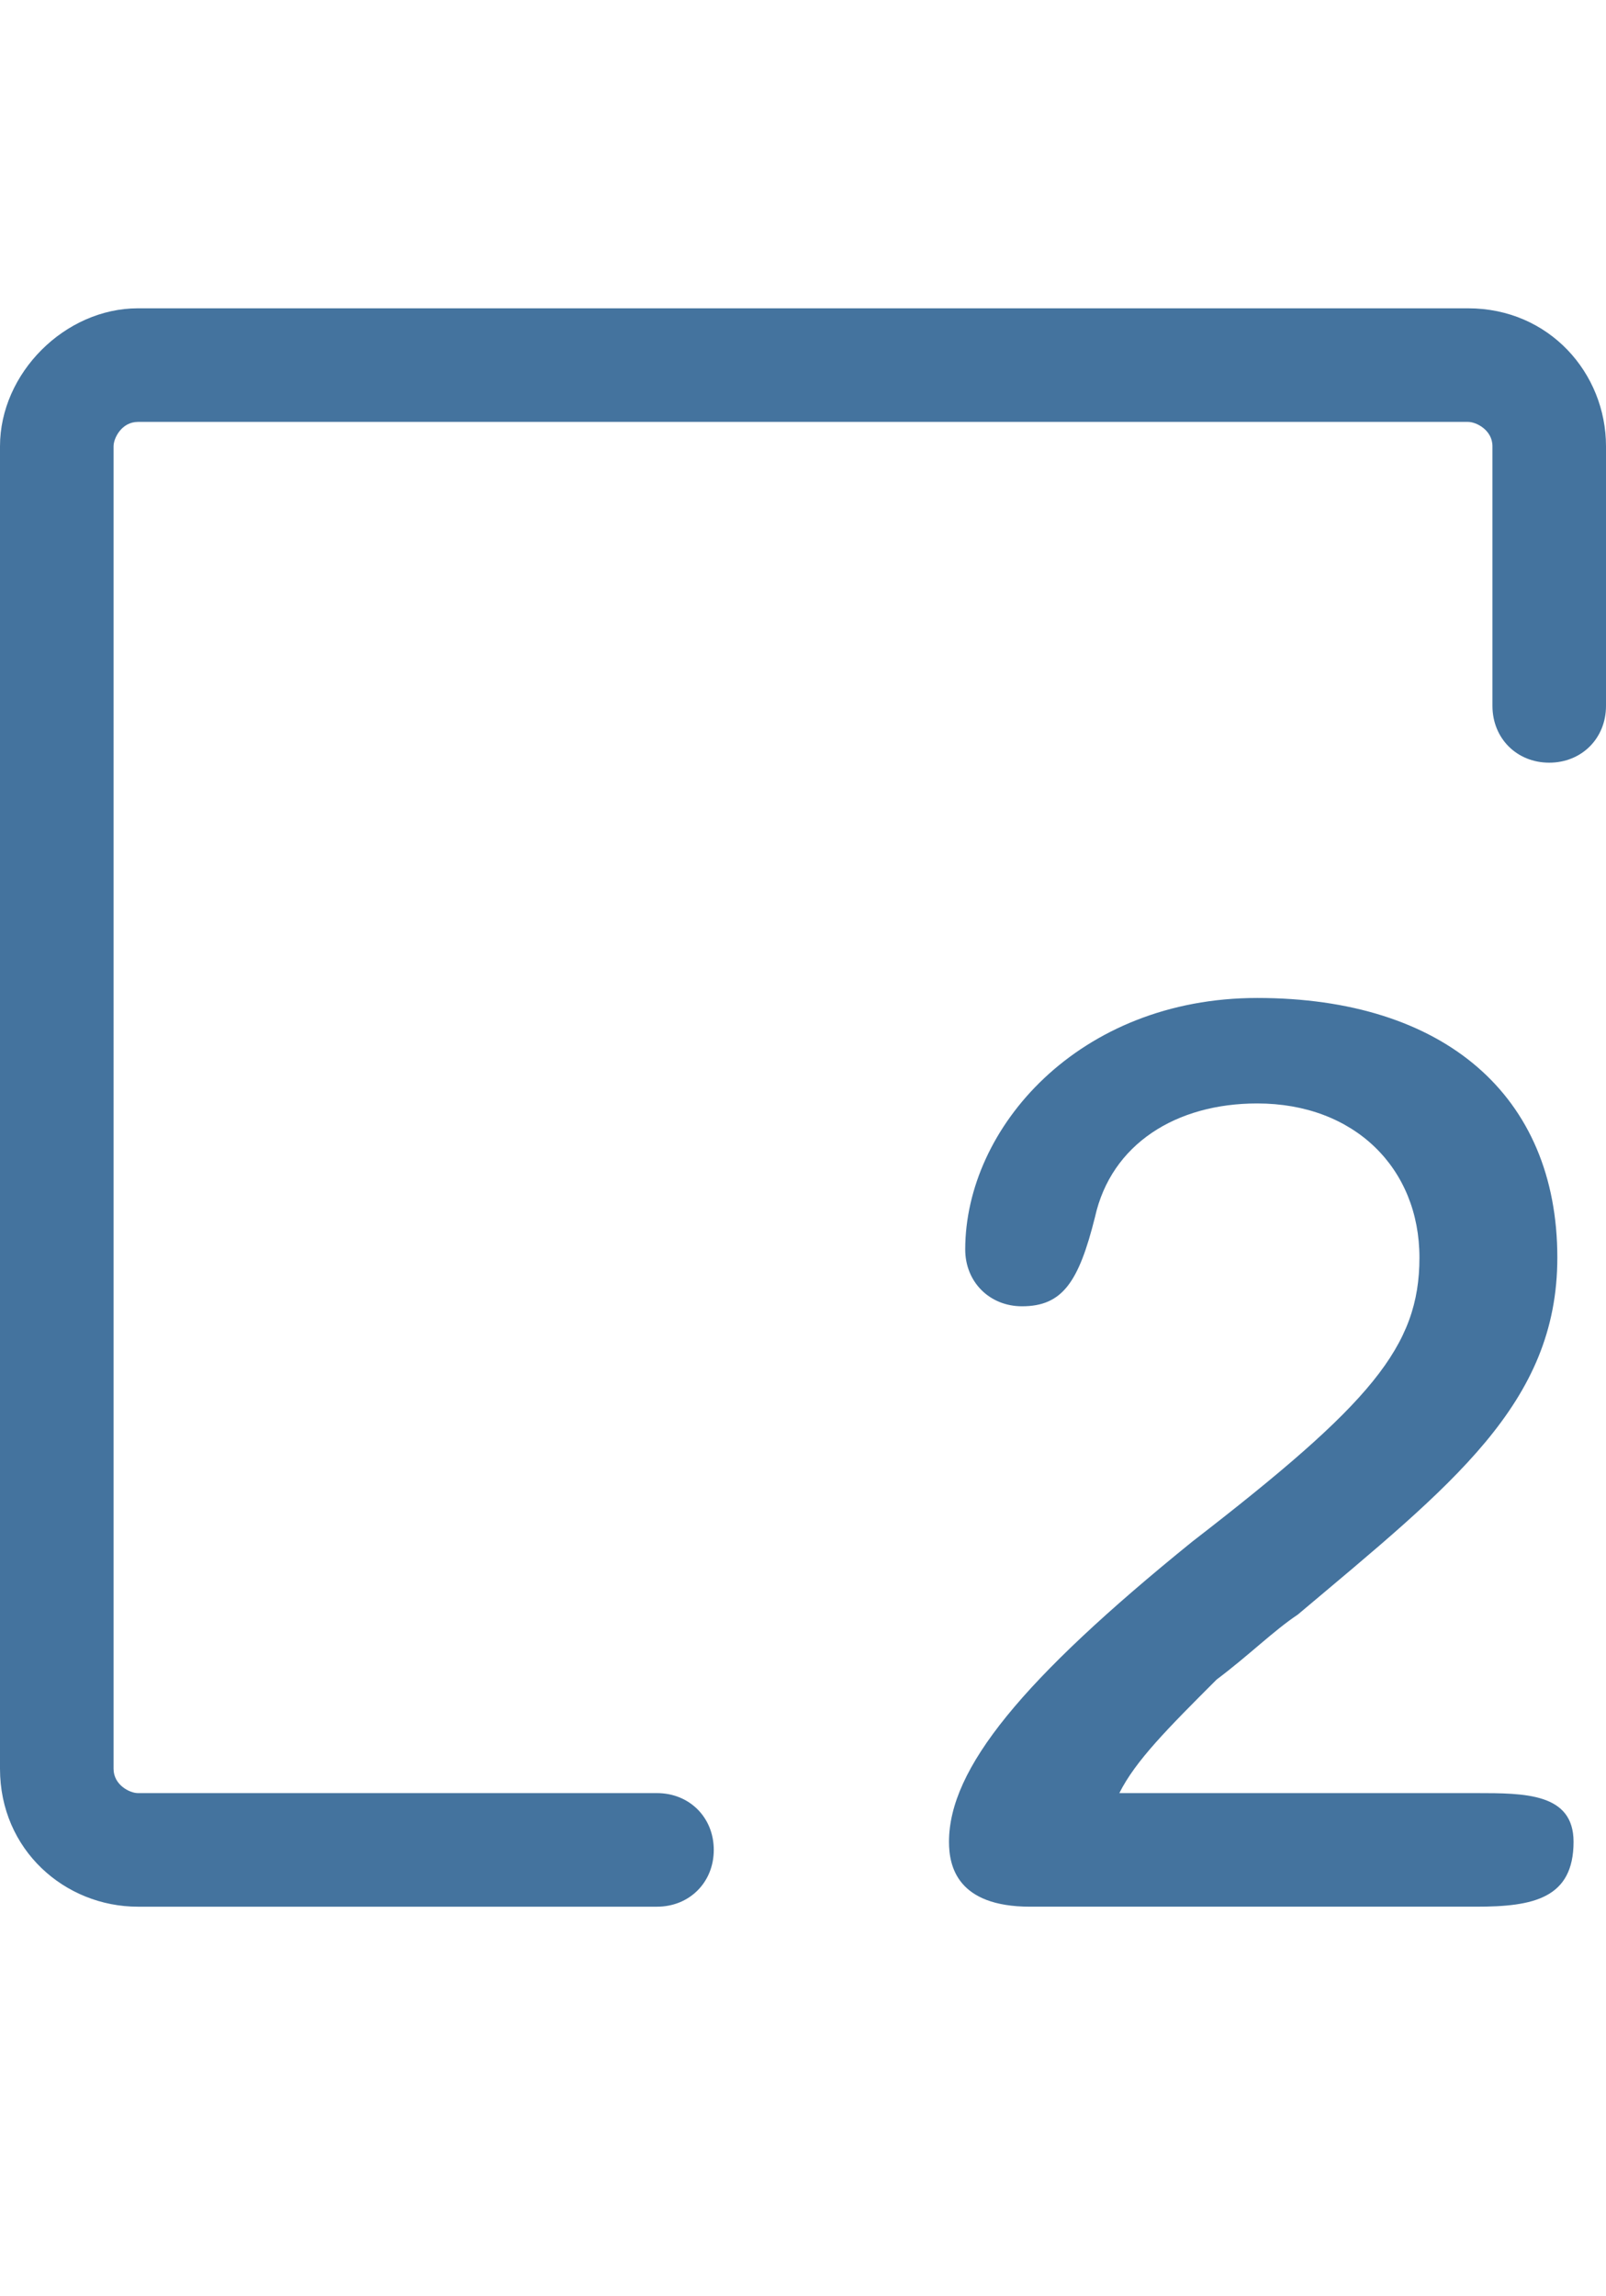 <svg id="feller-1945" xmlns="http://www.w3.org/2000/svg" x="0px" y="0px" width="19.8px" height="28.3px" viewBox="0 0 19.8 28.3" xml:space="preserve"><path d="M18.1,3.8H1.7C0.8,3.8,0,4.6,0,5.5v16.3c0,1,0.8,1.7,1.7,1.7h6.4c0.4,0,0.7-0.3,0.7-0.7s-0.3-0.7-0.7-0.7H1.7   c-0.1,0-0.3-0.1-0.3-0.3V5.5c0-0.1,0.1-0.3,0.3-0.3h16.4c0.1,0,0.3,0.1,0.3,0.3v3.2c0,0.4,0.3,0.7,0.7,0.7c0.4,0,0.7-0.3,0.7-0.7   V5.5C19.8,4.6,19.1,3.8,18.1,3.8z M18.2,22.1h-4.4c0.2-0.4,0.6-0.8,1.2-1.4c0.4-0.3,0.7-0.6,1-0.8c1.9-1.6,3.2-2.6,3.2-4.4c0-2-1.4-3.2-3.7-3.2   c-2.2,0-3.6,1.6-3.6,3.1c0,0.4,0.3,0.7,0.7,0.7c0.5,0,0.7-0.3,0.9-1.1c0.2-0.9,1-1.4,2-1.4c1.2,0,2,0.8,2,1.9   c0,1.1-0.6,1.8-2.8,3.5c-2.1,1.7-3,2.8-3,3.7c0,0.3,0.1,0.8,1,0.8h5.5c0.7,0,1.2-0.1,1.2-0.8C19.4,22.1,18.8,22.1,18.2,22.1z" style="fill: #44739e"></path></svg>